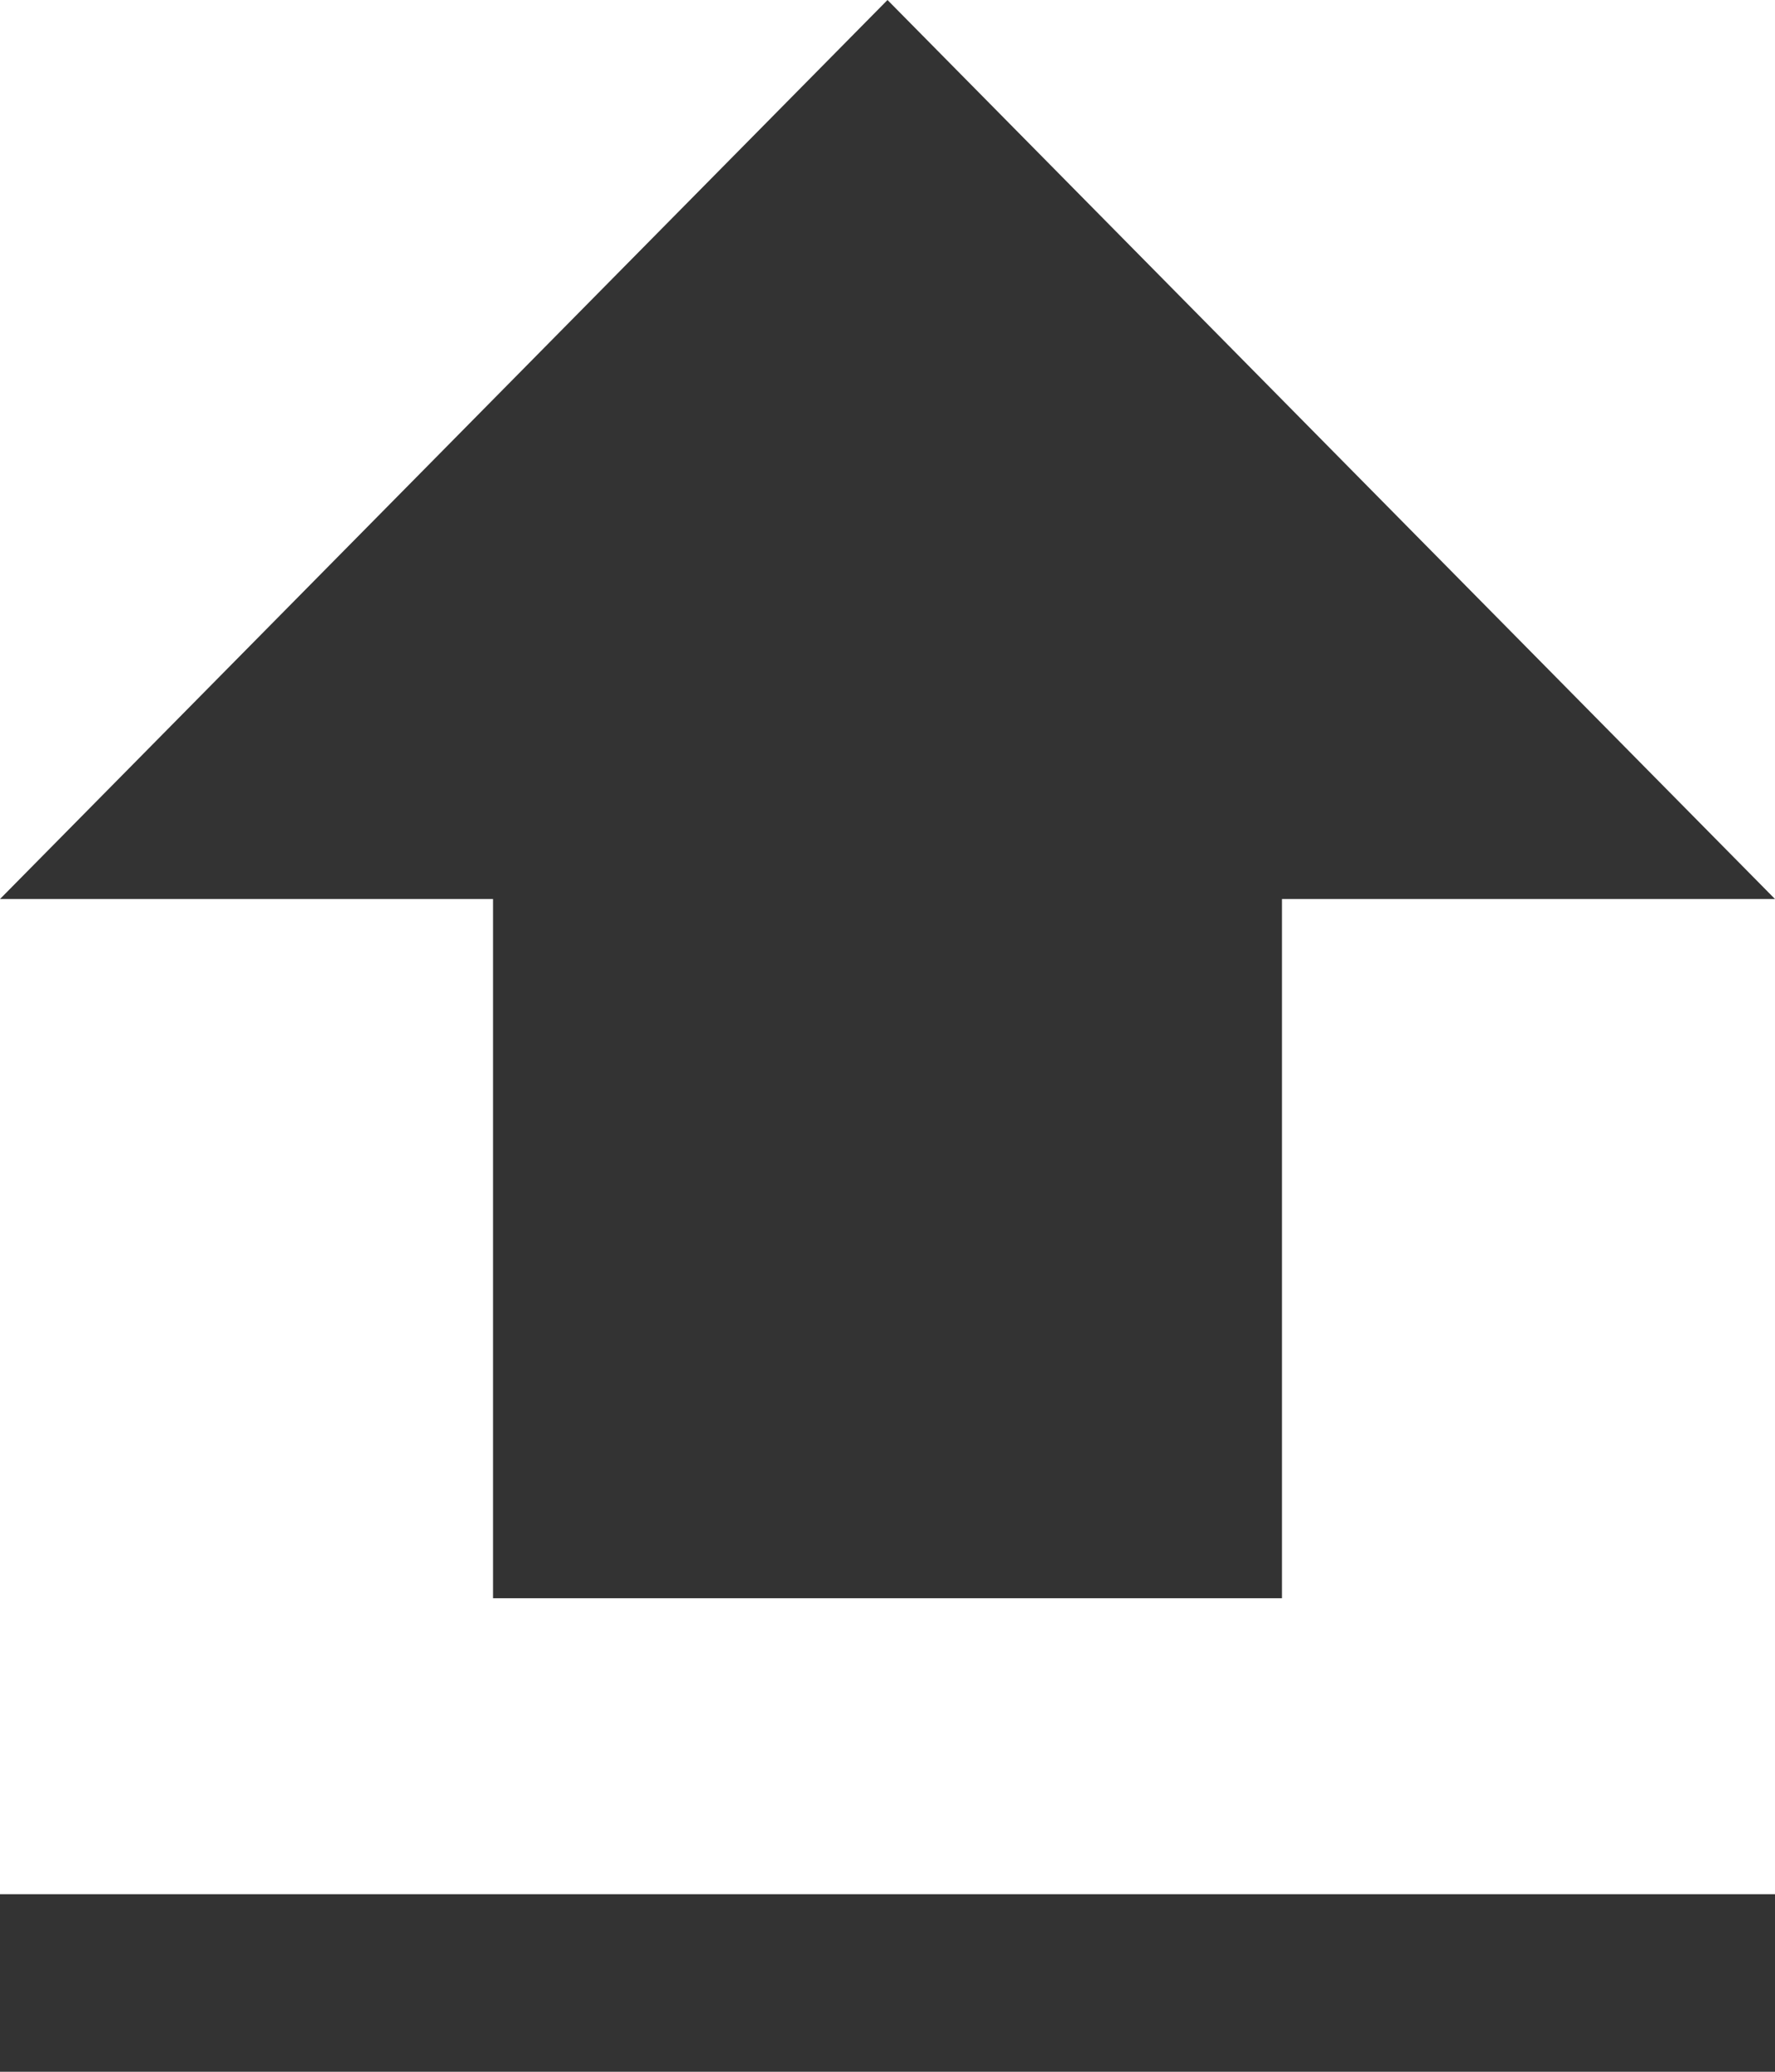<svg width="30" height="35" viewBox="0 0 30 35" fill="none" xmlns="http://www.w3.org/2000/svg">
<path fill-rule="evenodd" clip-rule="evenodd" d="M21.667 15.188V27H8.333V15.188H0L15 0L30 15.188H21.667ZM0 35V32H30V35H0Z" fill="#333333"/>
</svg>
